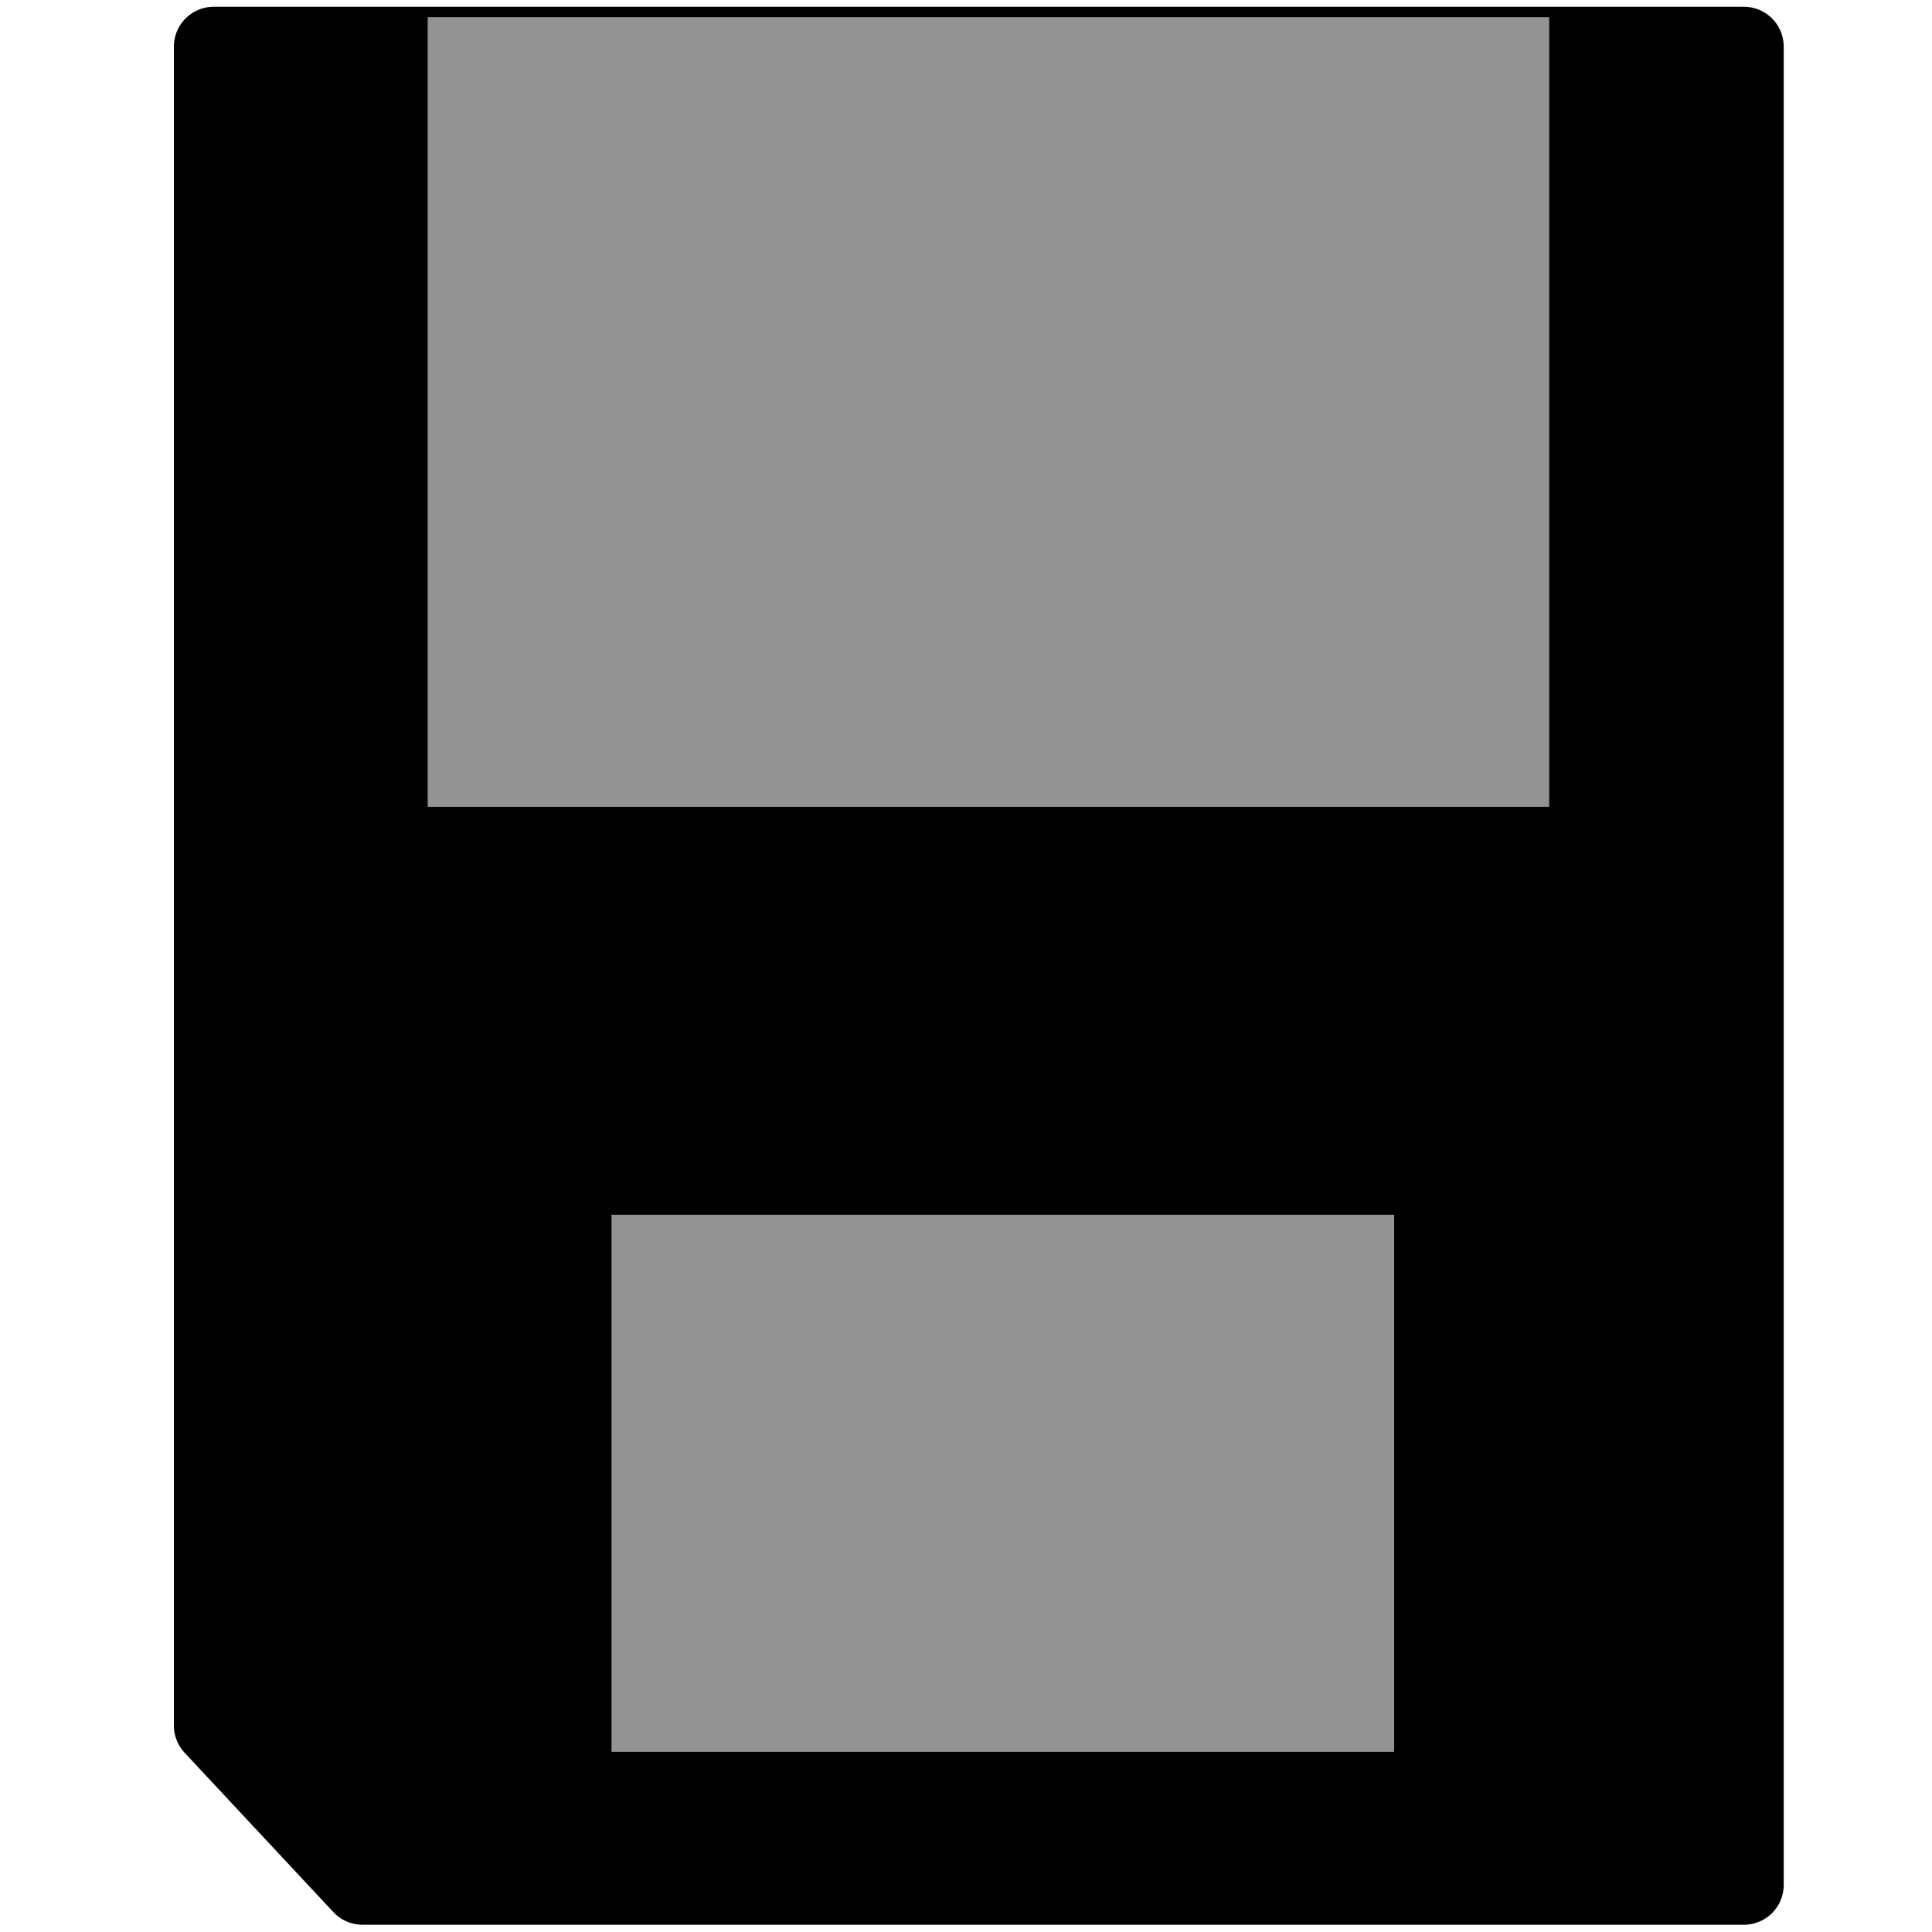 <?xml version="1.0" encoding="UTF-8" standalone="no"?>
<!-- Generator: Adobe Illustrator 19.2.0, SVG Export Plug-In . SVG Version: 6.00 Build 0)  -->

<svg
   xmlns:dc="http://purl.org/dc/elements/1.1/"
   xmlns:cc="http://creativecommons.org/ns#"
   xmlns:rdf="http://www.w3.org/1999/02/22-rdf-syntax-ns#"
   xmlns:svg="http://www.w3.org/2000/svg"
   xmlns="http://www.w3.org/2000/svg"
   xmlns:sodipodi="http://sodipodi.sourceforge.net/DTD/sodipodi-0.dtd"
   xmlns:inkscape="http://www.inkscape.org/namespaces/inkscape"
   version="1.1"
   id="Layer_1"
   x="0px"
   y="0px"
   viewBox="0 0 8 8"
   xml:space="preserve"
   inkscape:version="0.48.4 r9939"
   width="100%"
   height="100%"
   sodipodi:docname="save.svg"><defs
     id="defs13" /><sodipodi:namedview
     pagecolor="#ffffff"
     bordercolor="#666666"
     borderopacity="1"
     objecttolerance="10"
     gridtolerance="10"
     guidetolerance="10"
     inkscape:pageopacity="0"
     inkscape:pageshadow="2"
     inkscape:window-width="764"
     inkscape:window-height="480"
     id="namedview11"
     showgrid="false"
     inkscape:zoom="29.5"
     inkscape:cx="4.2774912"
     inkscape:cy="4"
     inkscape:window-x="0"
     inkscape:window-y="0"
     inkscape:window-maximized="0"
     inkscape:current-layer="Layer_1" /><style
     type="text/css"
     id="style3">
	.st0{stroke:#000000;stroke-width:0.75;stroke-linejoin:round;stroke-miterlimit:10;}
	.st1{fill:#939393;stroke:#939393;stroke-width:0.75;stroke-linejoin:round;stroke-miterlimit:10;}
</style><path
     class="st0"
     d="M 0.885,0.193 V 7.145 l 0.616,0.66 h 5.72 V 0.193 H 0.885 z M 5.197,7.409 h -2.288 l 0,-2.288 h 2.288 l 0,2.288 z m 1.012,-4.004 h -4.4 l 0,-2.86 h 4.4 l 0,2.86 z"
     id="path5"
     inkscape:connector-curvature="0"
     style="stroke:#000000;stroke-width:0.33;stroke-linejoin:round;stroke-miterlimit:10" /><rect
     x="1.771"
     y="0.071"
     class="st1"
     width="4.644"
     height="3.27"
     id="rect7"
     style="fill:#939393;stroke:none" /><rect
     x="2.532"
     y="5.03"
     class="st1"
     width="3.241"
     height="2.224"
     id="rect9"
     style="fill:#939393;stroke:none" /></svg>